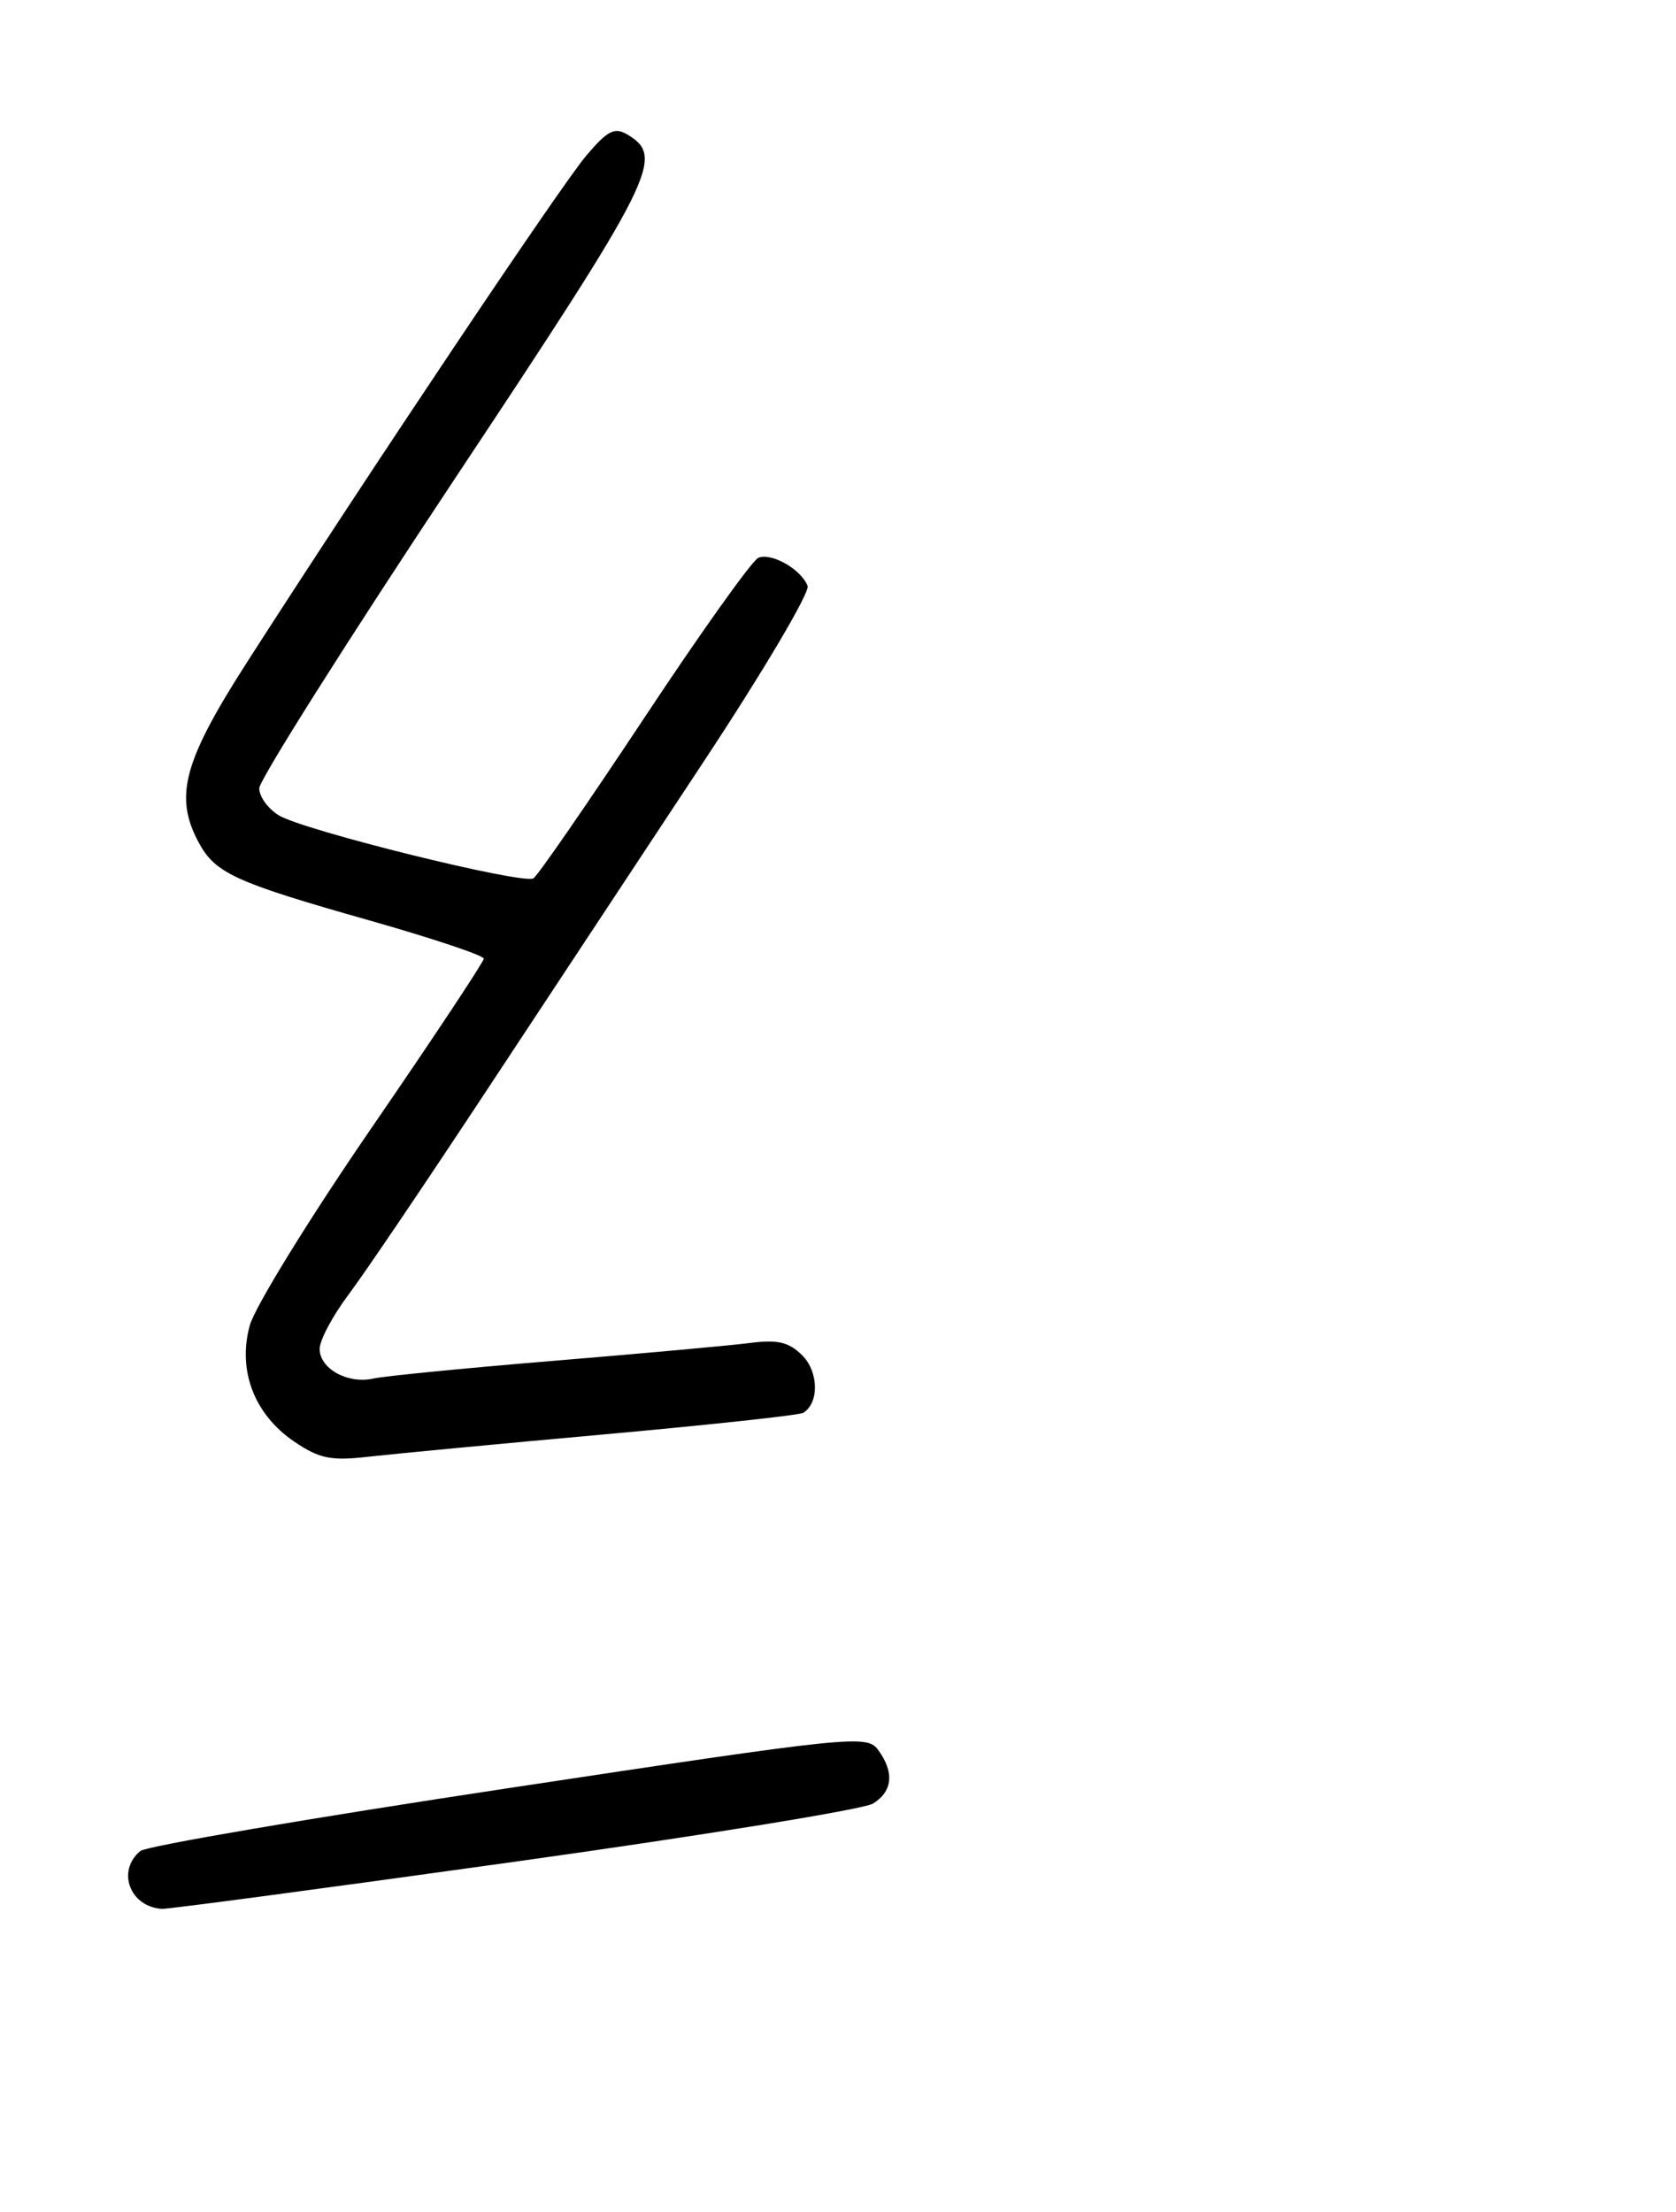 <?xml version="1.0" encoding="UTF-8" standalone="no"?>
<!DOCTYPE svg PUBLIC "-//W3C//DTD SVG 1.1//EN" "http://www.w3.org/Graphics/SVG/1.1/DTD/svg11.dtd" >
<svg xmlns="http://www.w3.org/2000/svg" xmlns:xlink="http://www.w3.org/1999/xlink" version="1.1" viewBox="0 0 194 256">
 <g >
 <path fill="currentColor"
d=" M 59.55 215.47 C 81.31 212.43 99.99 209.40 101.06 208.73 C 103.33 207.31 103.54 205.12 101.65 202.53 C 100.35 200.75 98.78 200.91 58.90 206.94 C 36.13 210.38 16.94 213.65 16.25 214.22 C 13.47 216.51 15.02 220.69 18.75 220.92 C 19.44 220.96 37.80 218.51 59.55 215.47 Z  M 70.01 166.00 C 82.21 164.90 92.55 163.78 92.98 163.51 C 94.83 162.37 94.77 158.77 92.87 156.87 C 91.30 155.30 90.02 155.01 86.70 155.44 C 84.39 155.73 74.17 156.66 64.00 157.50 C 53.83 158.34 44.48 159.26 43.23 159.54 C 40.26 160.21 37.00 158.41 37.00 156.11 C 37.00 155.11 38.49 152.31 40.30 149.89 C 42.12 147.48 49.24 136.95 56.13 126.50 C 63.03 116.05 74.37 98.87 81.33 88.33 C 88.30 77.79 93.77 68.55 93.48 67.81 C 92.75 65.90 89.32 63.94 87.79 64.55 C 87.08 64.83 81.13 73.18 74.57 83.09 C 68.00 93.00 62.24 101.35 61.75 101.65 C 60.54 102.40 35.04 96.09 32.25 94.35 C 31.01 93.58 30.00 92.18 30.01 91.23 C 30.01 90.28 40.16 74.22 52.55 55.55 C 75.78 20.57 76.98 18.19 72.67 15.60 C 71.15 14.68 70.36 15.07 67.87 18.00 C 64.99 21.38 42.76 54.57 28.62 76.60 C 21.24 88.10 20.14 92.16 22.98 97.47 C 24.91 101.07 27.16 102.10 42.75 106.52 C 50.04 108.59 56.00 110.58 56.00 110.95 C 56.00 111.31 50.15 120.14 42.99 130.56 C 35.83 140.98 29.50 151.25 28.91 153.40 C 27.48 158.60 29.43 163.69 34.04 166.83 C 36.97 168.82 38.30 169.09 42.66 168.59 C 45.49 168.27 57.80 167.10 70.01 166.00 Z "/>
</g>
</svg>